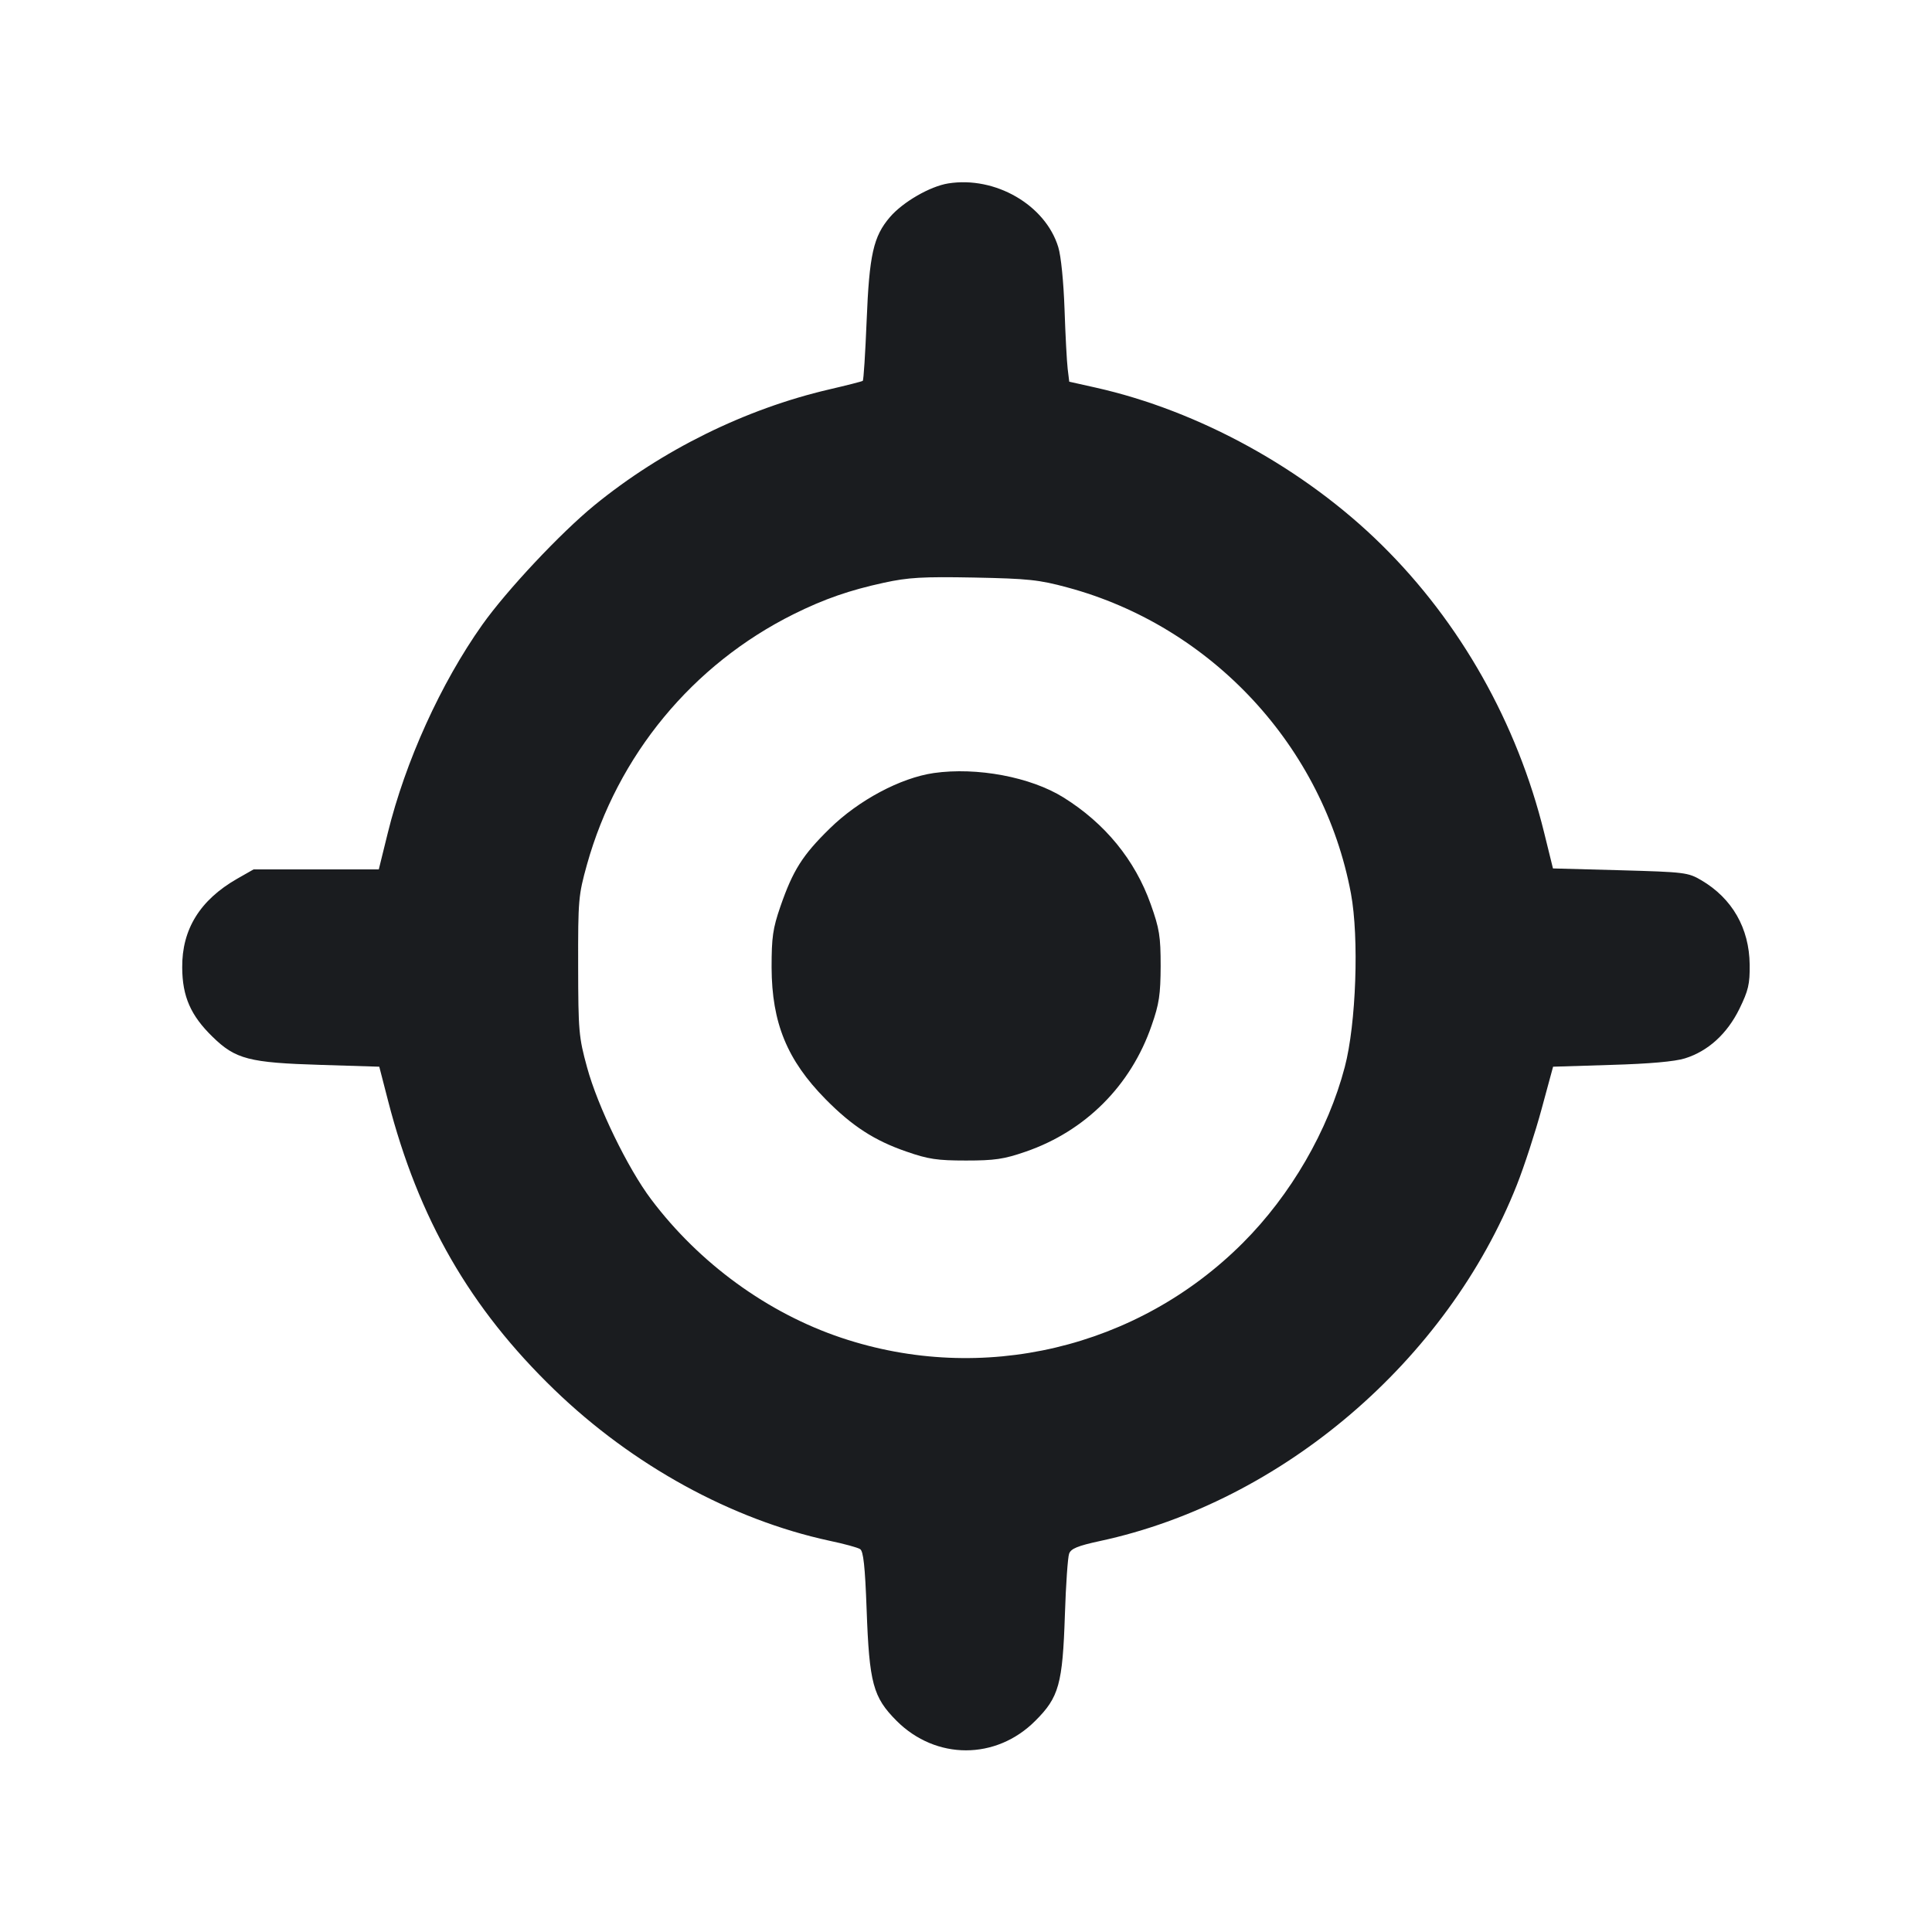 <svg width="16" height="16" viewBox="0 0 16 16" fill="none" xmlns="http://www.w3.org/2000/svg"><path d="M7.853 1.519 C 7.702 1.543,7.477 1.673,7.370 1.798 C 7.233 1.958,7.199 2.108,7.177 2.659 C 7.166 2.926,7.152 3.149,7.145 3.154 C 7.139 3.159,7.013 3.191,6.867 3.225 C 6.171 3.387,5.481 3.728,4.922 4.185 C 4.641 4.415,4.197 4.888,3.994 5.174 C 3.651 5.658,3.357 6.305,3.211 6.900 L 3.137 7.200 2.619 7.200 L 2.100 7.200 1.963 7.278 C 1.656 7.454,1.506 7.697,1.509 8.013 C 1.510 8.253,1.580 8.411,1.760 8.586 C 1.950 8.772,2.062 8.801,2.657 8.819 L 3.141 8.834 3.214 9.117 C 3.466 10.094,3.893 10.835,4.592 11.510 C 5.240 12.136,6.060 12.585,6.870 12.760 C 6.990 12.785,7.103 12.816,7.123 12.829 C 7.150 12.845,7.164 12.971,7.177 13.329 C 7.199 13.941,7.230 14.055,7.425 14.251 C 7.751 14.577,8.249 14.577,8.574 14.251 C 8.770 14.056,8.800 13.947,8.819 13.373 C 8.827 13.124,8.843 12.896,8.854 12.867 C 8.869 12.825,8.925 12.802,9.110 12.762 C 10.617 12.438,11.986 11.268,12.562 9.813 C 12.623 9.659,12.715 9.376,12.767 9.184 L 12.862 8.834 13.344 8.819 C 13.661 8.810,13.871 8.791,13.954 8.765 C 14.146 8.705,14.303 8.562,14.405 8.355 C 14.479 8.203,14.492 8.150,14.490 7.989 C 14.487 7.687,14.345 7.440,14.090 7.290 C 13.979 7.225,13.953 7.222,13.418 7.207 L 12.861 7.192 12.788 6.896 C 12.565 5.989,12.094 5.154,11.442 4.512 C 10.804 3.883,9.931 3.402,9.074 3.210 L 8.855 3.161 8.842 3.054 C 8.835 2.995,8.823 2.773,8.816 2.560 C 8.808 2.334,8.787 2.120,8.764 2.046 C 8.657 1.697,8.242 1.457,7.853 1.519 M8.840 4.865 C 10.036 5.187,10.961 6.185,11.188 7.400 C 11.256 7.765,11.231 8.480,11.137 8.836 C 10.999 9.363,10.690 9.896,10.293 10.293 C 9.420 11.167,8.134 11.470,6.968 11.079 C 6.357 10.874,5.792 10.463,5.393 9.933 C 5.199 9.676,4.950 9.163,4.862 8.840 C 4.793 8.589,4.789 8.539,4.788 8.000 C 4.787 7.452,4.790 7.415,4.861 7.160 C 5.114 6.255,5.735 5.503,6.573 5.086 C 6.827 4.960,7.035 4.888,7.320 4.826 C 7.522 4.782,7.640 4.775,8.067 4.783 C 8.515 4.792,8.604 4.801,8.840 4.865 M7.733 6.402 C 7.458 6.442,7.112 6.626,6.872 6.861 C 6.646 7.082,6.567 7.207,6.463 7.507 C 6.400 7.690,6.390 7.761,6.390 8.013 C 6.392 8.471,6.518 8.779,6.837 9.103 C 7.057 9.326,7.242 9.446,7.507 9.537 C 7.687 9.600,7.763 9.611,8.000 9.611 C 8.236 9.611,8.314 9.600,8.493 9.538 C 8.988 9.368,9.366 8.990,9.537 8.493 C 9.600 8.314,9.611 8.236,9.612 8.000 C 9.612 7.755,9.602 7.691,9.530 7.489 C 9.400 7.122,9.151 6.818,8.807 6.604 C 8.536 6.435,8.091 6.351,7.733 6.402 " fill="#1A1C1F" stroke="none" fill-rule="evenodd"></path></svg>